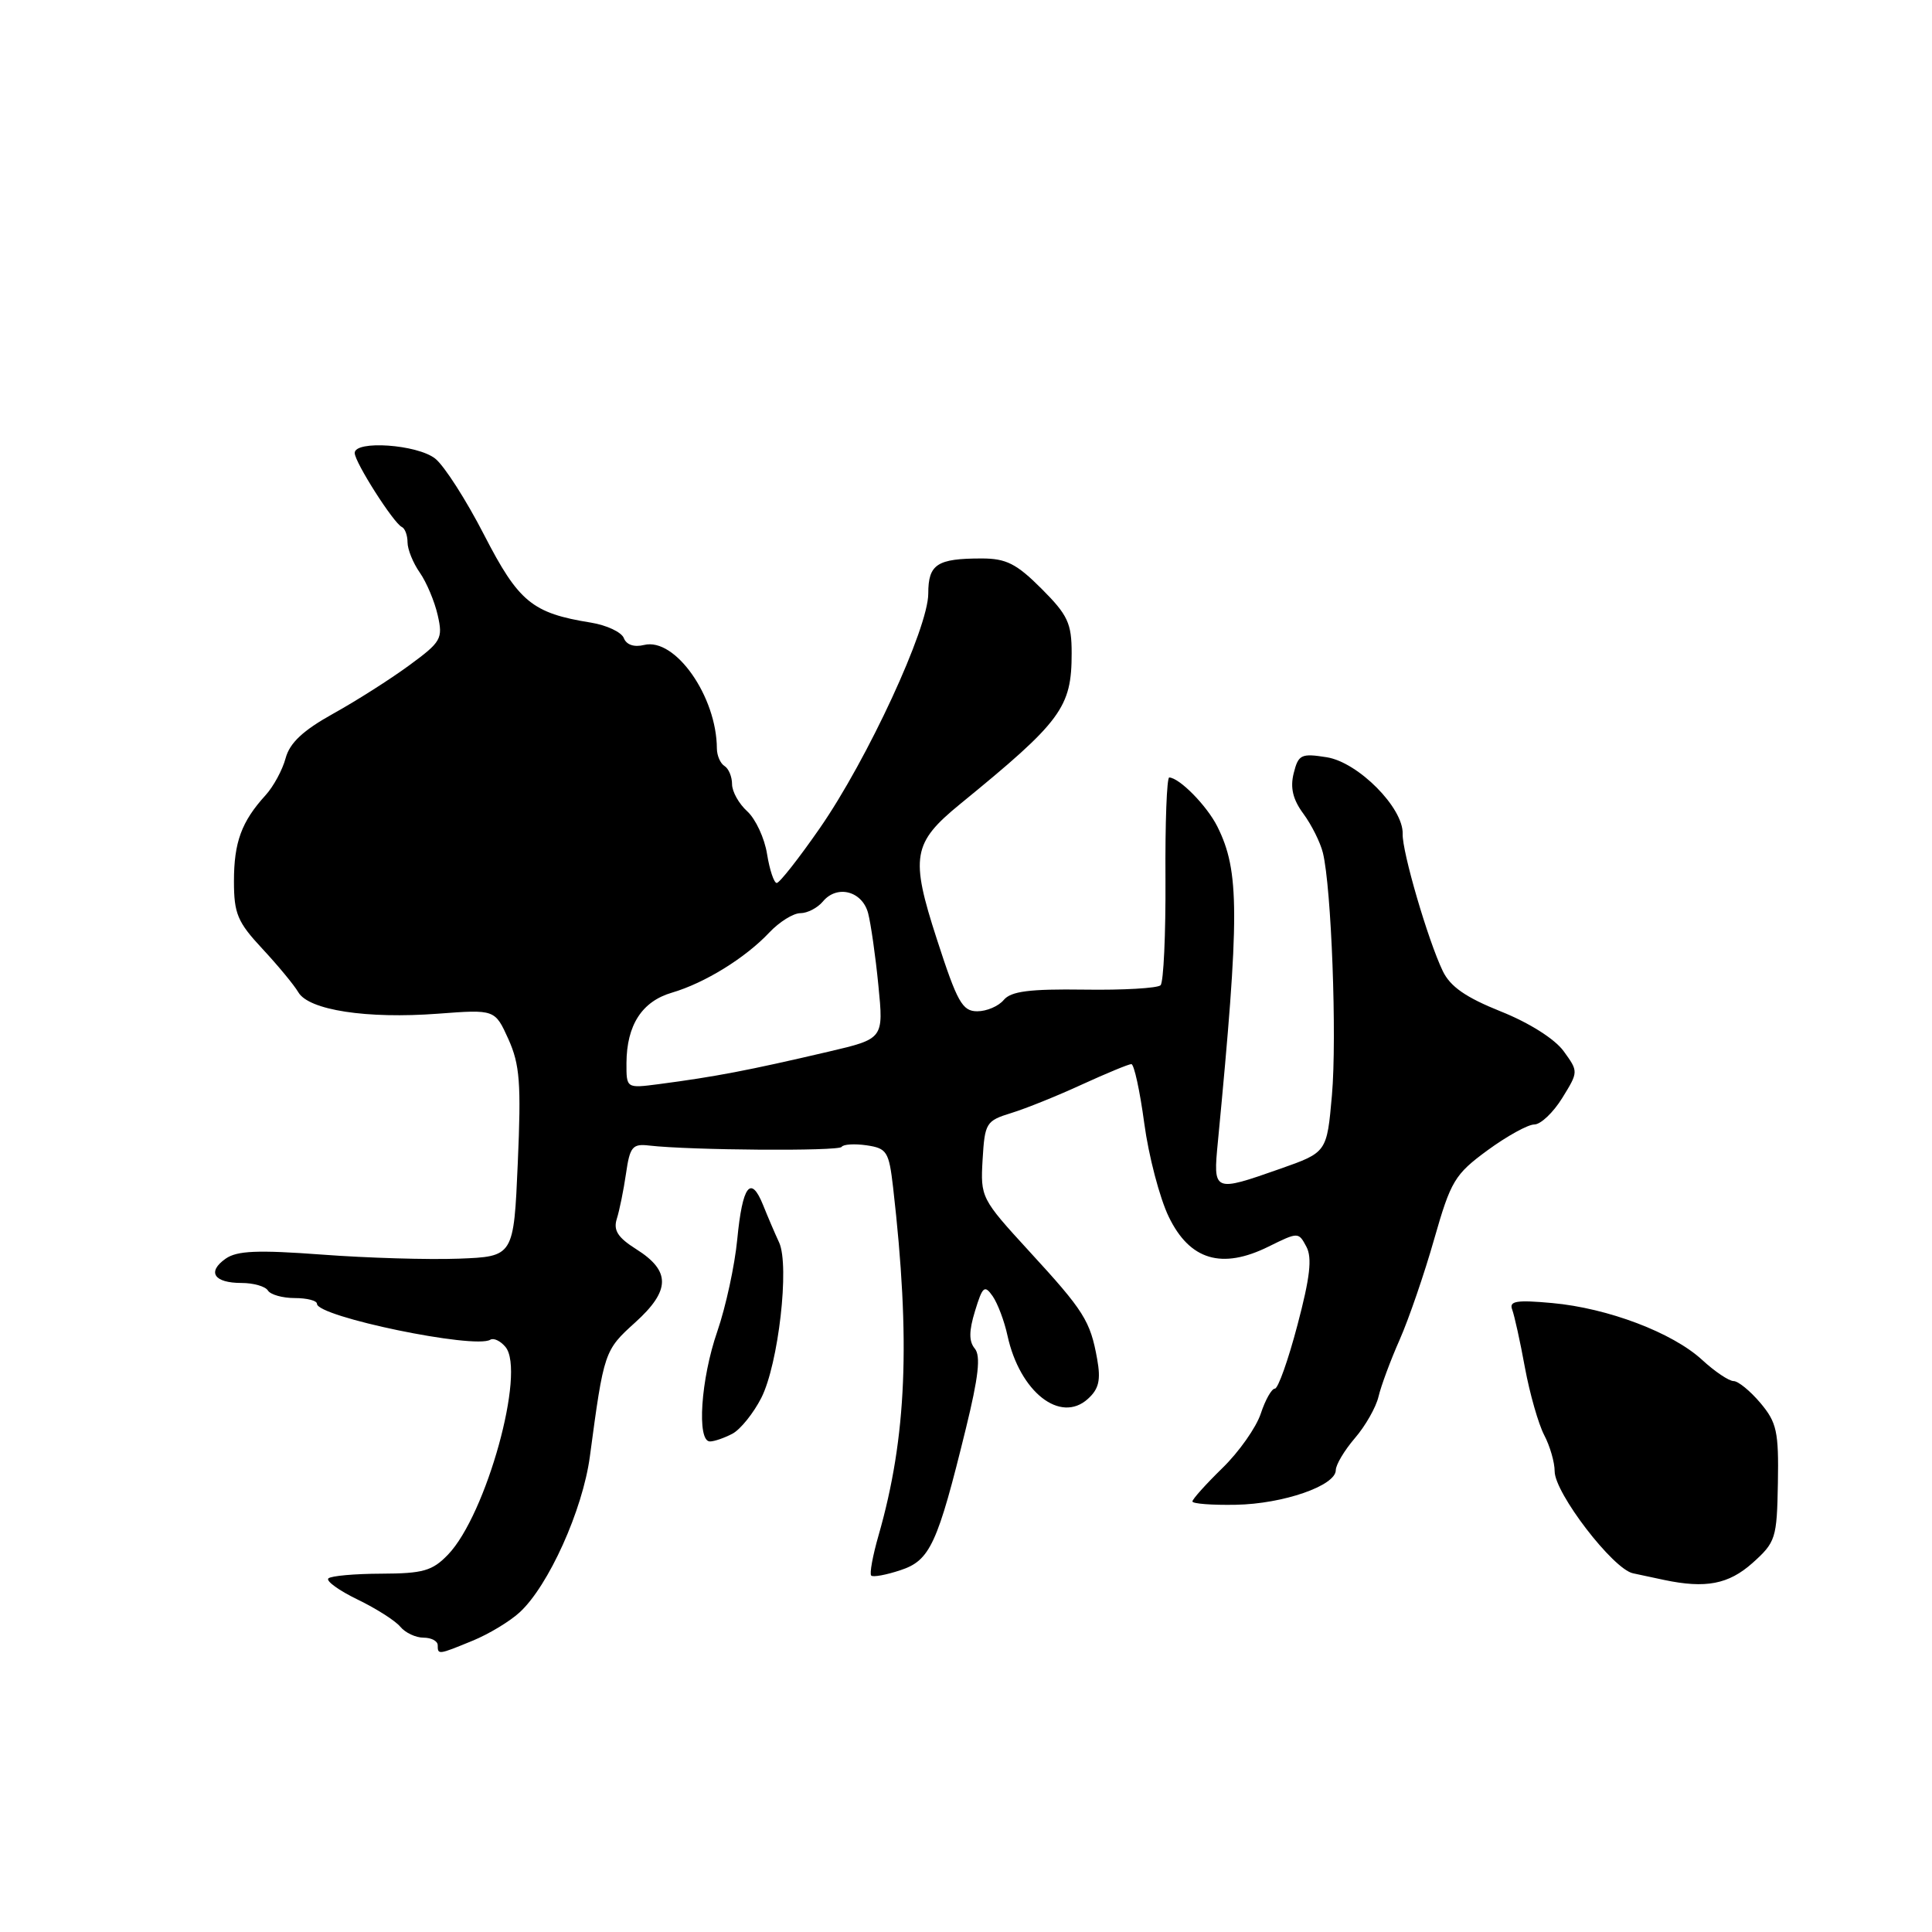 <?xml version="1.0" encoding="UTF-8" standalone="no"?>
<!DOCTYPE svg PUBLIC "-//W3C//DTD SVG 1.1//EN" "http://www.w3.org/Graphics/SVG/1.1/DTD/svg11.dtd" >
<svg xmlns="http://www.w3.org/2000/svg" xmlns:xlink="http://www.w3.org/1999/xlink" version="1.1" viewBox="0 0 256 256">
 <g >
 <path fill="currentColor"
d=" M 62.63 217.40 C 64.76 216.53 67.56 214.84 68.85 213.65 C 72.67 210.15 77.21 200.09 78.16 193.00 C 80.02 179.09 80.08 178.92 84.17 175.23 C 88.86 170.99 88.89 168.41 84.30 165.52 C 81.86 163.98 81.25 163.02 81.73 161.50 C 82.08 160.40 82.63 157.70 82.95 155.50 C 83.46 151.95 83.81 151.53 86.01 151.79 C 91.45 152.42 111.15 152.56 111.52 151.97 C 111.74 151.62 113.22 151.53 114.83 151.76 C 117.52 152.16 117.79 152.58 118.34 157.34 C 120.67 177.67 120.14 190.44 116.42 203.42 C 115.64 206.13 115.20 208.53 115.44 208.77 C 115.67 209.01 117.42 208.69 119.31 208.06 C 123.24 206.77 124.22 204.65 127.99 189.26 C 129.66 182.45 129.97 179.67 129.17 178.70 C 128.37 177.74 128.38 176.37 129.20 173.70 C 130.20 170.43 130.46 170.22 131.54 171.76 C 132.20 172.72 133.09 175.07 133.50 176.99 C 135.13 184.44 140.50 188.67 144.15 185.36 C 145.61 184.04 145.88 182.87 145.38 180.08 C 144.47 175.02 143.65 173.71 136.37 165.79 C 130.00 158.84 129.91 158.66 130.20 153.65 C 130.49 148.79 130.66 148.51 134.00 147.48 C 135.93 146.89 140.14 145.19 143.37 143.70 C 146.61 142.22 149.55 141.00 149.91 141.00 C 150.27 141.00 151.04 144.53 151.62 148.84 C 152.20 153.16 153.66 158.74 154.87 161.24 C 157.65 166.98 161.90 168.25 168.11 165.17 C 172.02 163.24 172.06 163.24 173.10 165.19 C 173.89 166.66 173.59 169.26 171.92 175.57 C 170.70 180.21 169.35 184.00 168.93 184.00 C 168.50 184.00 167.66 185.49 167.06 187.31 C 166.46 189.13 164.18 192.38 161.98 194.52 C 159.79 196.66 158.00 198.65 158.00 198.95 C 158.00 199.25 160.59 199.45 163.75 199.39 C 170.03 199.28 177.00 196.86 177.00 194.80 C 177.00 194.09 178.14 192.18 179.53 190.56 C 180.92 188.95 182.33 186.47 182.66 185.06 C 182.99 183.65 184.25 180.25 185.47 177.50 C 186.68 174.75 188.74 168.76 190.04 164.18 C 192.24 156.48 192.76 155.61 197.09 152.43 C 199.66 150.55 202.46 149.00 203.30 149.00 C 204.15 149.00 205.81 147.42 207.00 145.50 C 209.16 142.00 209.16 142.00 207.18 139.27 C 206.00 137.66 202.62 135.52 198.86 134.02 C 194.22 132.16 192.16 130.73 191.17 128.66 C 189.21 124.58 185.78 112.84 185.86 110.50 C 185.98 107.06 179.97 101.00 175.80 100.34 C 172.41 99.80 172.04 99.98 171.42 102.46 C 170.94 104.38 171.31 105.94 172.71 107.83 C 173.79 109.30 174.95 111.62 175.29 113.00 C 176.42 117.60 177.16 137.42 176.49 145.10 C 175.82 152.69 175.82 152.69 169.66 154.86 C 160.75 157.99 160.73 157.98 161.38 151.25 C 164.27 121.13 164.26 115.43 161.30 109.51 C 159.91 106.75 156.30 103.08 154.93 103.02 C 154.61 103.01 154.38 109.04 154.43 116.42 C 154.47 123.79 154.18 130.15 153.78 130.55 C 153.39 130.94 148.83 131.21 143.66 131.13 C 136.39 131.03 133.96 131.35 133.00 132.50 C 132.31 133.33 130.74 134.00 129.49 134.00 C 127.51 134.00 126.84 132.79 124.13 124.42 C 120.60 113.54 120.92 111.69 127.21 106.55 C 140.67 95.56 142.00 93.76 142.00 86.55 C 142.00 82.58 141.49 81.49 138.00 78.00 C 134.69 74.69 133.32 74.00 130.08 74.00 C 124.16 74.00 123.00 74.76 123.00 78.65 C 123.00 83.22 114.95 100.63 108.62 109.75 C 105.85 113.74 103.29 117.00 102.92 117.00 C 102.56 117.00 101.98 115.28 101.64 113.17 C 101.31 111.06 100.12 108.52 99.02 107.51 C 97.91 106.51 97.00 104.89 97.00 103.90 C 97.00 102.92 96.55 101.84 96.00 101.50 C 95.45 101.16 95.00 100.12 94.99 99.19 C 94.97 92.30 89.47 84.45 85.35 85.46 C 84.02 85.79 83.00 85.44 82.66 84.55 C 82.35 83.76 80.39 82.84 78.30 82.50 C 70.52 81.25 68.73 79.77 64.15 70.88 C 61.78 66.27 58.87 61.72 57.67 60.77 C 55.31 58.89 47.00 58.31 47.00 60.02 C 47.00 61.24 52.17 69.35 53.25 69.83 C 53.66 70.02 54.00 70.93 54.00 71.86 C 54.00 72.79 54.73 74.60 55.63 75.88 C 56.52 77.16 57.59 79.70 58.00 81.52 C 58.71 84.63 58.47 85.05 54.21 88.17 C 51.72 90.00 47.19 92.88 44.14 94.57 C 40.15 96.79 38.40 98.43 37.85 100.45 C 37.44 102.00 36.24 104.22 35.18 105.38 C 32.00 108.87 31.00 111.61 31.00 116.77 C 31.00 121.06 31.47 122.18 34.75 125.70 C 36.81 127.91 38.96 130.51 39.53 131.48 C 40.91 133.85 48.60 135.03 58.04 134.32 C 65.58 133.75 65.58 133.75 67.37 137.70 C 68.88 141.07 69.07 143.52 68.61 154.08 C 68.07 166.50 68.07 166.50 60.78 166.78 C 56.78 166.93 48.62 166.69 42.66 166.24 C 34.14 165.61 31.41 165.72 29.90 166.78 C 27.40 168.54 28.35 170.00 32.00 170.00 C 33.59 170.00 35.16 170.45 35.50 171.00 C 35.84 171.55 37.44 172.00 39.06 172.00 C 40.68 172.00 42.00 172.34 42.00 172.76 C 42.00 174.47 62.90 178.80 64.97 177.52 C 65.41 177.25 66.32 177.68 66.98 178.48 C 69.69 181.74 64.43 200.74 59.36 206.00 C 57.29 208.15 56.06 208.50 50.54 208.52 C 47.02 208.53 43.85 208.81 43.51 209.15 C 43.17 209.49 44.91 210.75 47.37 211.94 C 49.83 213.13 52.38 214.75 53.04 215.55 C 53.70 216.35 55.09 217.00 56.12 217.00 C 57.16 217.00 58.00 217.45 58.00 218.00 C 58.00 219.29 58.06 219.28 62.63 217.40 Z  M 232.21 207.11 C 235.29 204.35 235.45 203.86 235.58 196.51 C 235.70 189.70 235.43 188.48 233.27 185.91 C 231.92 184.31 230.32 183.00 229.71 183.00 C 229.10 183.00 227.22 181.74 225.55 180.20 C 221.61 176.57 213.04 173.33 205.67 172.66 C 200.95 172.23 199.94 172.39 200.37 173.52 C 200.66 174.29 201.43 177.74 202.06 181.21 C 202.70 184.67 203.85 188.69 204.61 190.15 C 205.38 191.61 206.00 193.77 206.00 194.95 C 206.00 197.84 213.74 207.92 216.38 208.47 C 217.55 208.72 219.40 209.11 220.50 209.35 C 226.01 210.51 229.04 209.93 232.21 207.11 Z  M 97.06 189.97 C 98.12 189.40 99.84 187.26 100.88 185.22 C 103.15 180.74 104.64 167.70 103.24 164.64 C 102.69 163.46 101.74 161.24 101.12 159.69 C 99.48 155.62 98.38 157.07 97.69 164.22 C 97.36 167.67 96.17 173.16 95.05 176.41 C 92.86 182.72 92.30 191.00 94.07 191.00 C 94.65 191.00 96.00 190.53 97.06 189.97 Z  M 83.01 140.86 C 83.04 135.83 85.06 132.69 89.04 131.53 C 93.40 130.25 98.78 126.92 101.94 123.56 C 103.27 122.15 105.12 121.00 106.05 121.00 C 106.99 121.00 108.33 120.30 109.04 119.45 C 110.91 117.20 114.25 118.06 115.03 121.00 C 115.39 122.38 116.01 126.68 116.39 130.57 C 117.09 137.64 117.09 137.64 109.79 139.35 C 99.09 141.85 94.85 142.66 87.25 143.66 C 83.00 144.21 83.00 144.21 83.01 140.86 Z "/>
</g>
</svg>